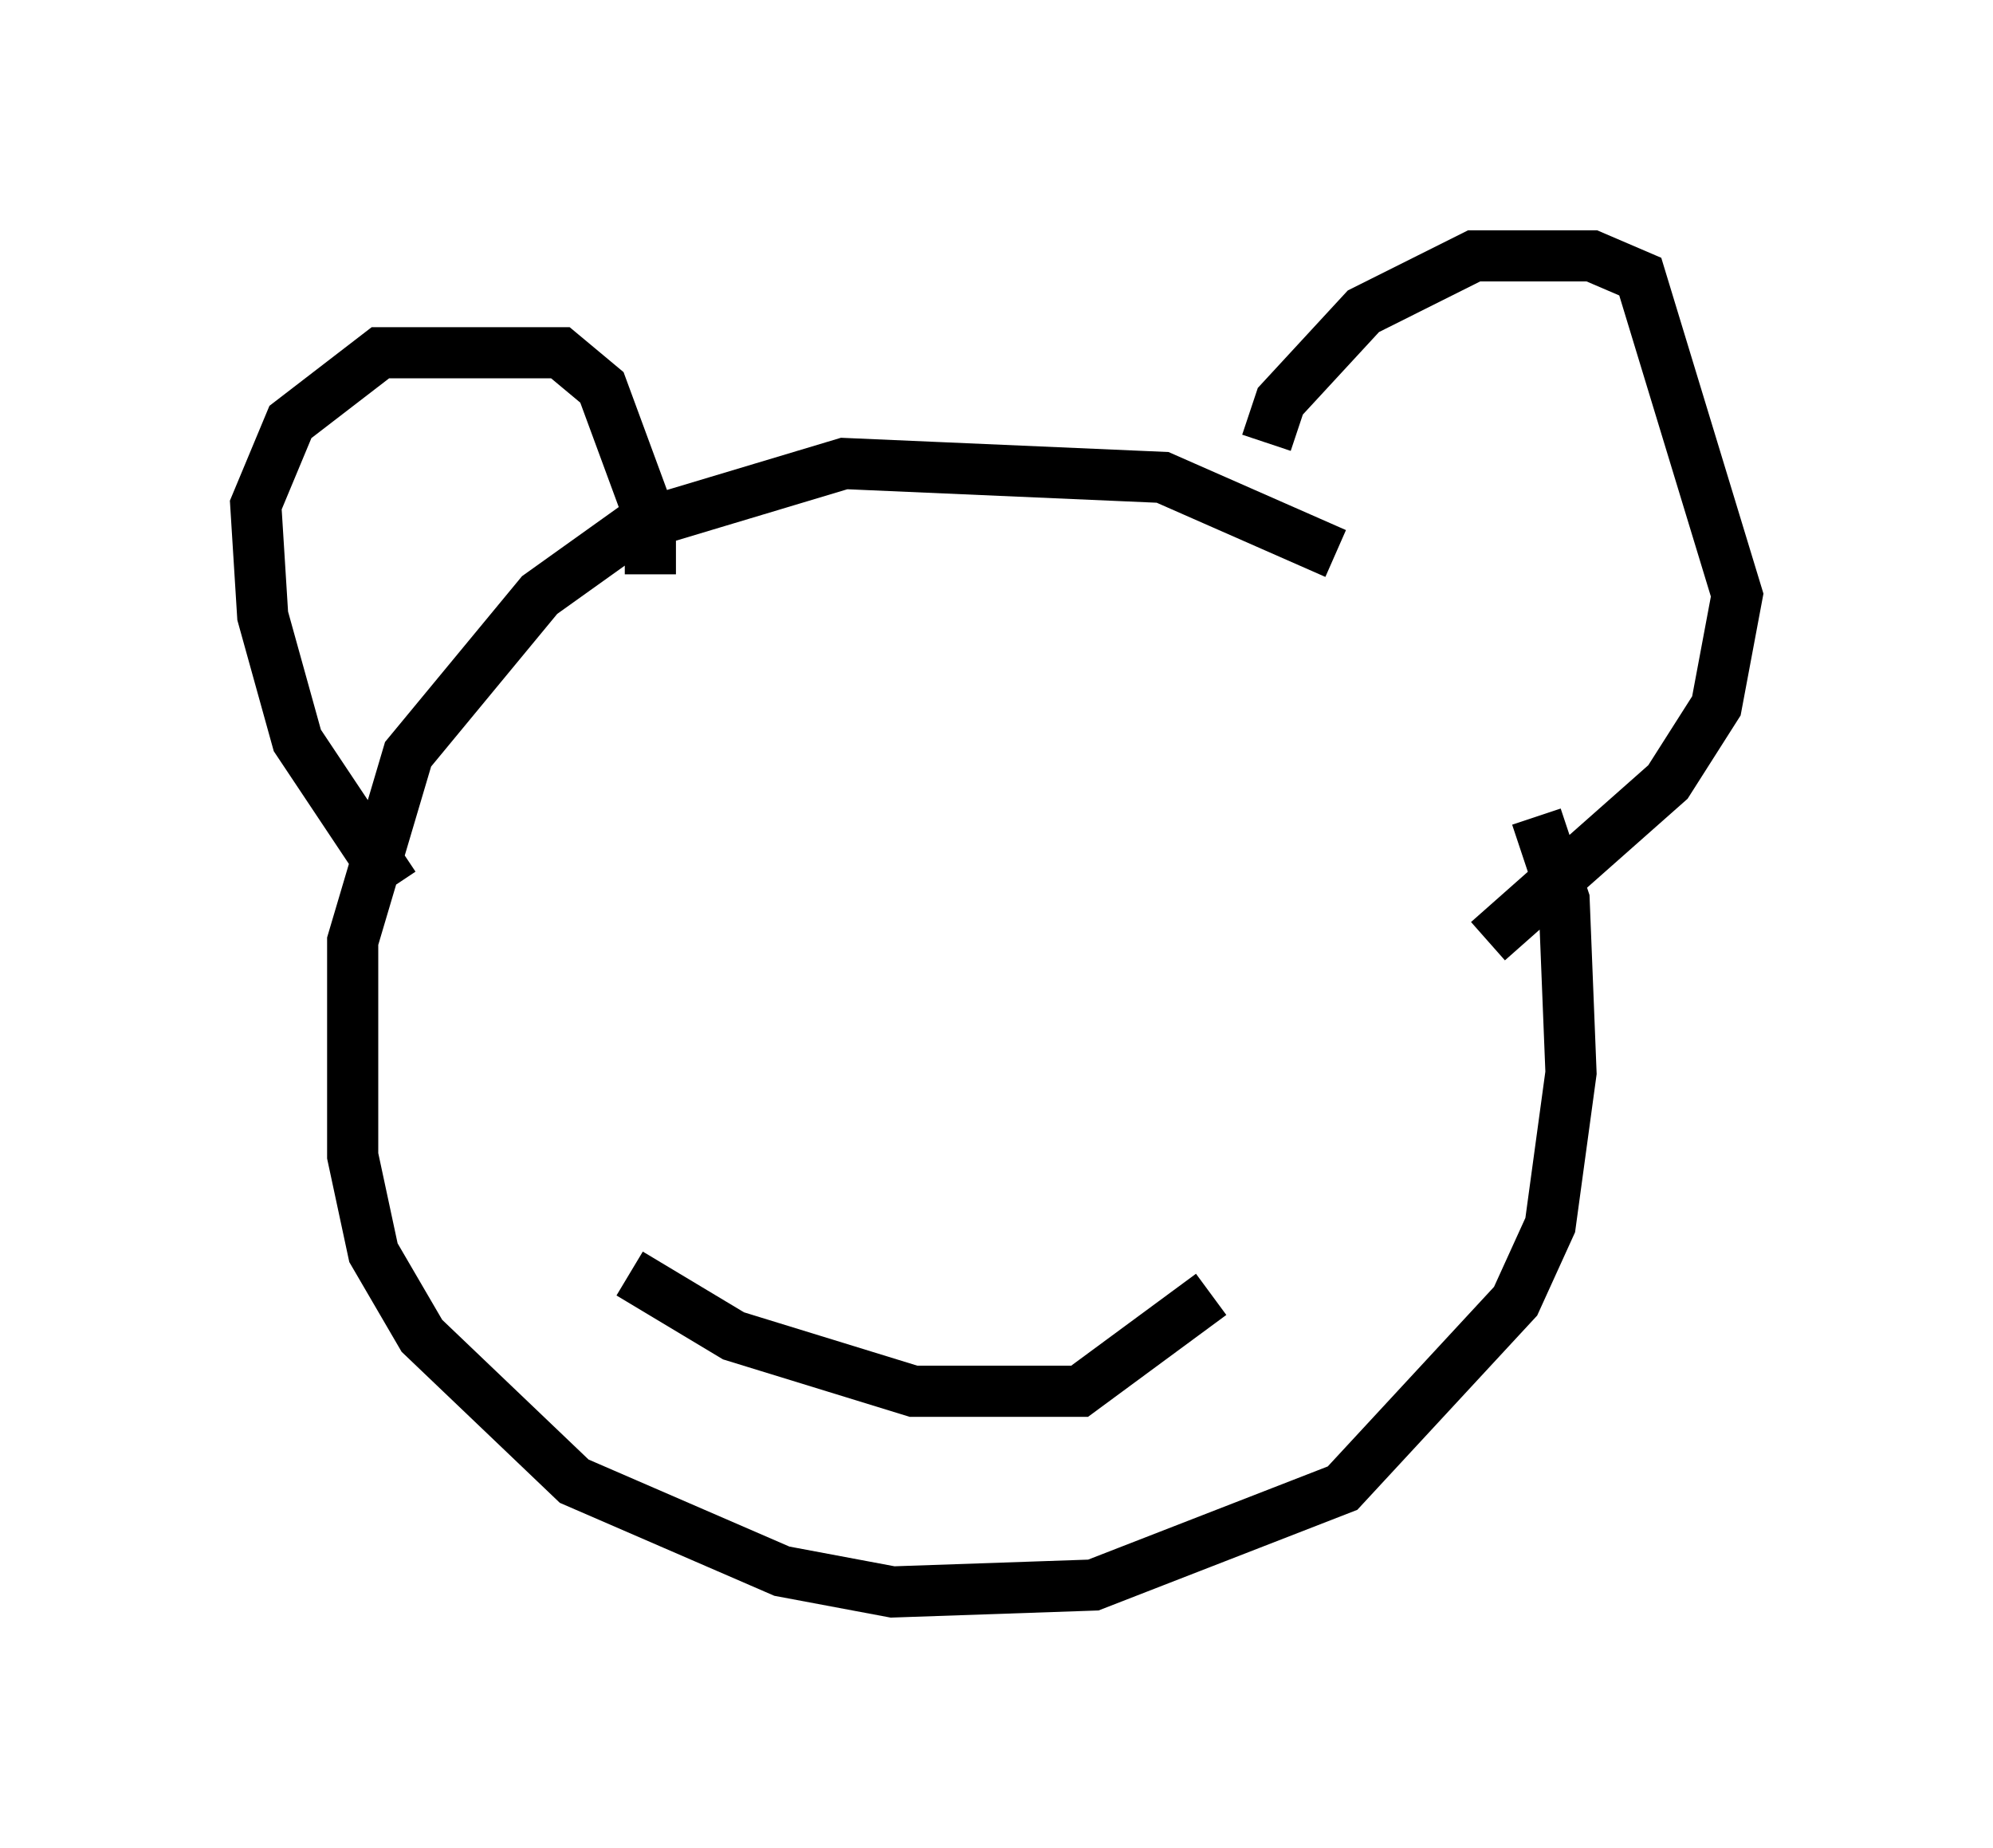 <?xml version="1.0" encoding="utf-8" ?>
<svg baseProfile="full" height="36.116" version="1.1" width="38.958" xmlns="http://www.w3.org/2000/svg" xmlns:ev="http://www.w3.org/2001/xml-events" xmlns:xlink="http://www.w3.org/1999/xlink"><defs /><rect fill="white" height="36.116" width="38.958" x="0" y="0" /><path d="M29.492, 13.525 m-3.383, -2.706 l-3.383, -1.488 -6.225, -0.271 l-4.059, 1.218 -1.894, 1.353 l-2.571, 3.112 -1.083, 3.654 l0.0, 4.195 0.406, 1.894 l0.947, 1.624 2.977, 2.842 l4.059, 1.759 2.165, 0.406 l3.924, -0.135 4.871, -1.894 l3.383, -3.654 0.677, -1.488 l0.406, -2.977 -0.135, -3.383 l-0.541, -1.624 m-22.327, 1.353 l-1.894, -2.842 -0.677, -2.436 l-0.135, -2.165 0.677, -1.624 l1.759, -1.353 3.518, 0.0 l0.812, 0.677 0.947, 2.571 l0.0, 1.083 m12.043, -2.571 l0.271, -0.812 1.624, -1.759 l2.165, -1.083 2.3, 0.0 l0.947, 0.406 1.894, 6.225 l-0.406, 2.165 -0.947, 1.488 l-3.518, 3.112 m-13.396, -2.3 l0.0, 0.0 m8.796, 0.271 l0.0, 0.0 m-6.089, 3.789 l0.0, 0.0 m-6.089, 4.736 l2.03, 1.218 3.518, 1.083 l3.248, 0.0 2.571, -1.894 " fill="none" stroke="black" stroke-width="1" /></svg>